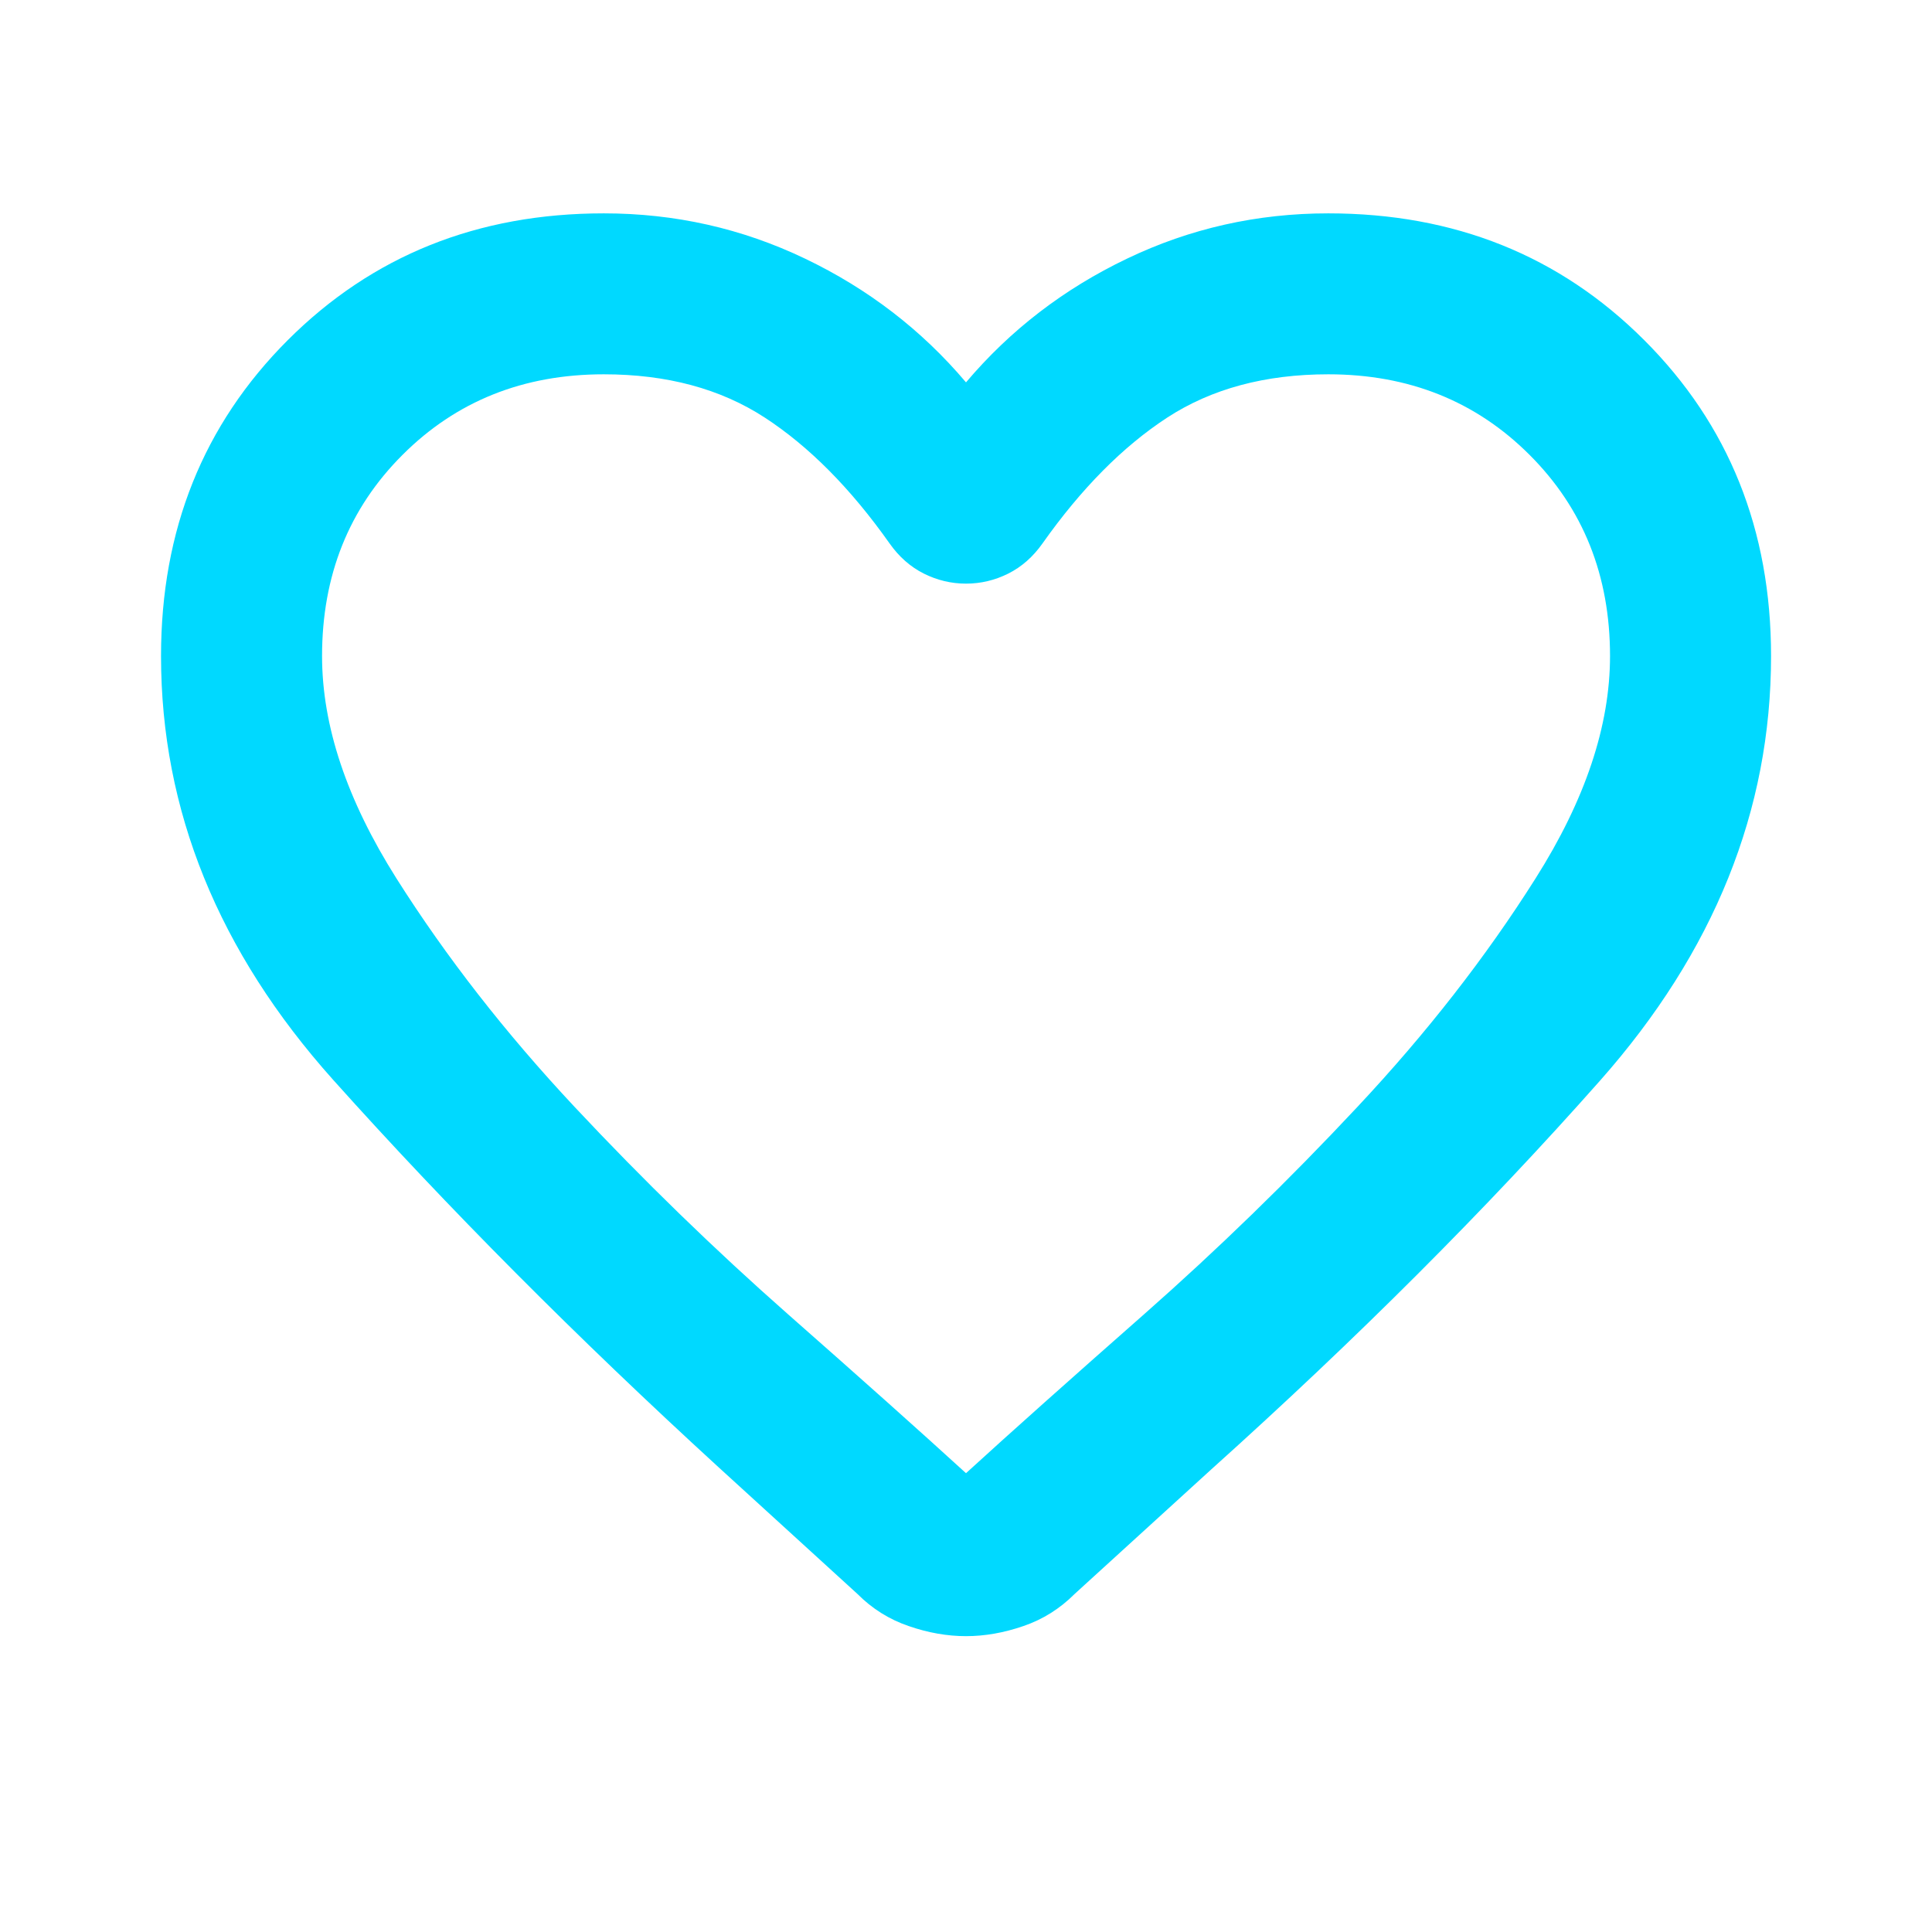 <svg width="23" height="23" viewBox="0 0 23 23" fill="none" xmlns="http://www.w3.org/2000/svg">
<mask id="mask0_1355_2991" style="mask-type:alpha" maskUnits="userSpaceOnUse" x="0" y="0" width="23" height="23">
<rect width="23" height="23" fill="#D9D9D9"/>
</mask>
<g mask="url(#mask0_1355_2991)">
<path d="M11.5 19.478C11.277 19.478 11.049 19.438 10.818 19.358C10.586 19.279 10.382 19.151 10.207 18.975L8.553 17.466C6.86 15.916 5.331 14.379 3.965 12.854C2.6 11.328 1.917 9.647 1.917 7.81C1.917 6.309 2.42 5.055 3.426 4.049C4.433 3.043 5.686 2.54 7.188 2.54C8.034 2.54 8.833 2.719 9.584 3.079C10.334 3.438 10.973 3.929 11.5 4.552C12.027 3.929 12.666 3.438 13.417 3.079C14.168 2.719 14.966 2.54 15.813 2.54C17.314 2.54 18.568 3.043 19.574 4.049C20.581 5.055 21.084 6.309 21.084 7.81C21.084 9.647 20.405 11.332 19.047 12.866C17.69 14.399 16.148 15.94 14.423 17.49L12.794 18.975C12.618 19.151 12.415 19.279 12.183 19.358C11.951 19.438 11.724 19.478 11.5 19.478ZM10.59 6.469C10.127 5.814 9.632 5.315 9.104 4.971C8.577 4.628 7.939 4.456 7.188 4.456C6.229 4.456 5.431 4.776 4.792 5.415C4.153 6.053 3.834 6.852 3.834 7.81C3.834 8.641 4.129 9.523 4.72 10.458C5.311 11.392 6.018 12.299 6.84 13.177C7.663 14.056 8.51 14.878 9.38 15.645C10.251 16.412 10.957 17.042 11.5 17.538C12.043 17.042 12.75 16.412 13.621 15.645C14.491 14.878 15.338 14.056 16.16 13.177C16.983 12.299 17.69 11.392 18.28 10.458C18.872 9.523 19.167 8.641 19.167 7.81C19.167 6.852 18.848 6.053 18.209 5.415C17.57 4.776 16.771 4.456 15.813 4.456C15.062 4.456 14.423 4.628 13.896 4.971C13.369 5.315 12.874 5.814 12.411 6.469C12.299 6.628 12.163 6.748 12.004 6.828C11.844 6.908 11.676 6.948 11.5 6.948C11.325 6.948 11.157 6.908 10.997 6.828C10.838 6.748 10.702 6.628 10.59 6.469Z" fill="#00D9FF"/>
</g>
</svg>
